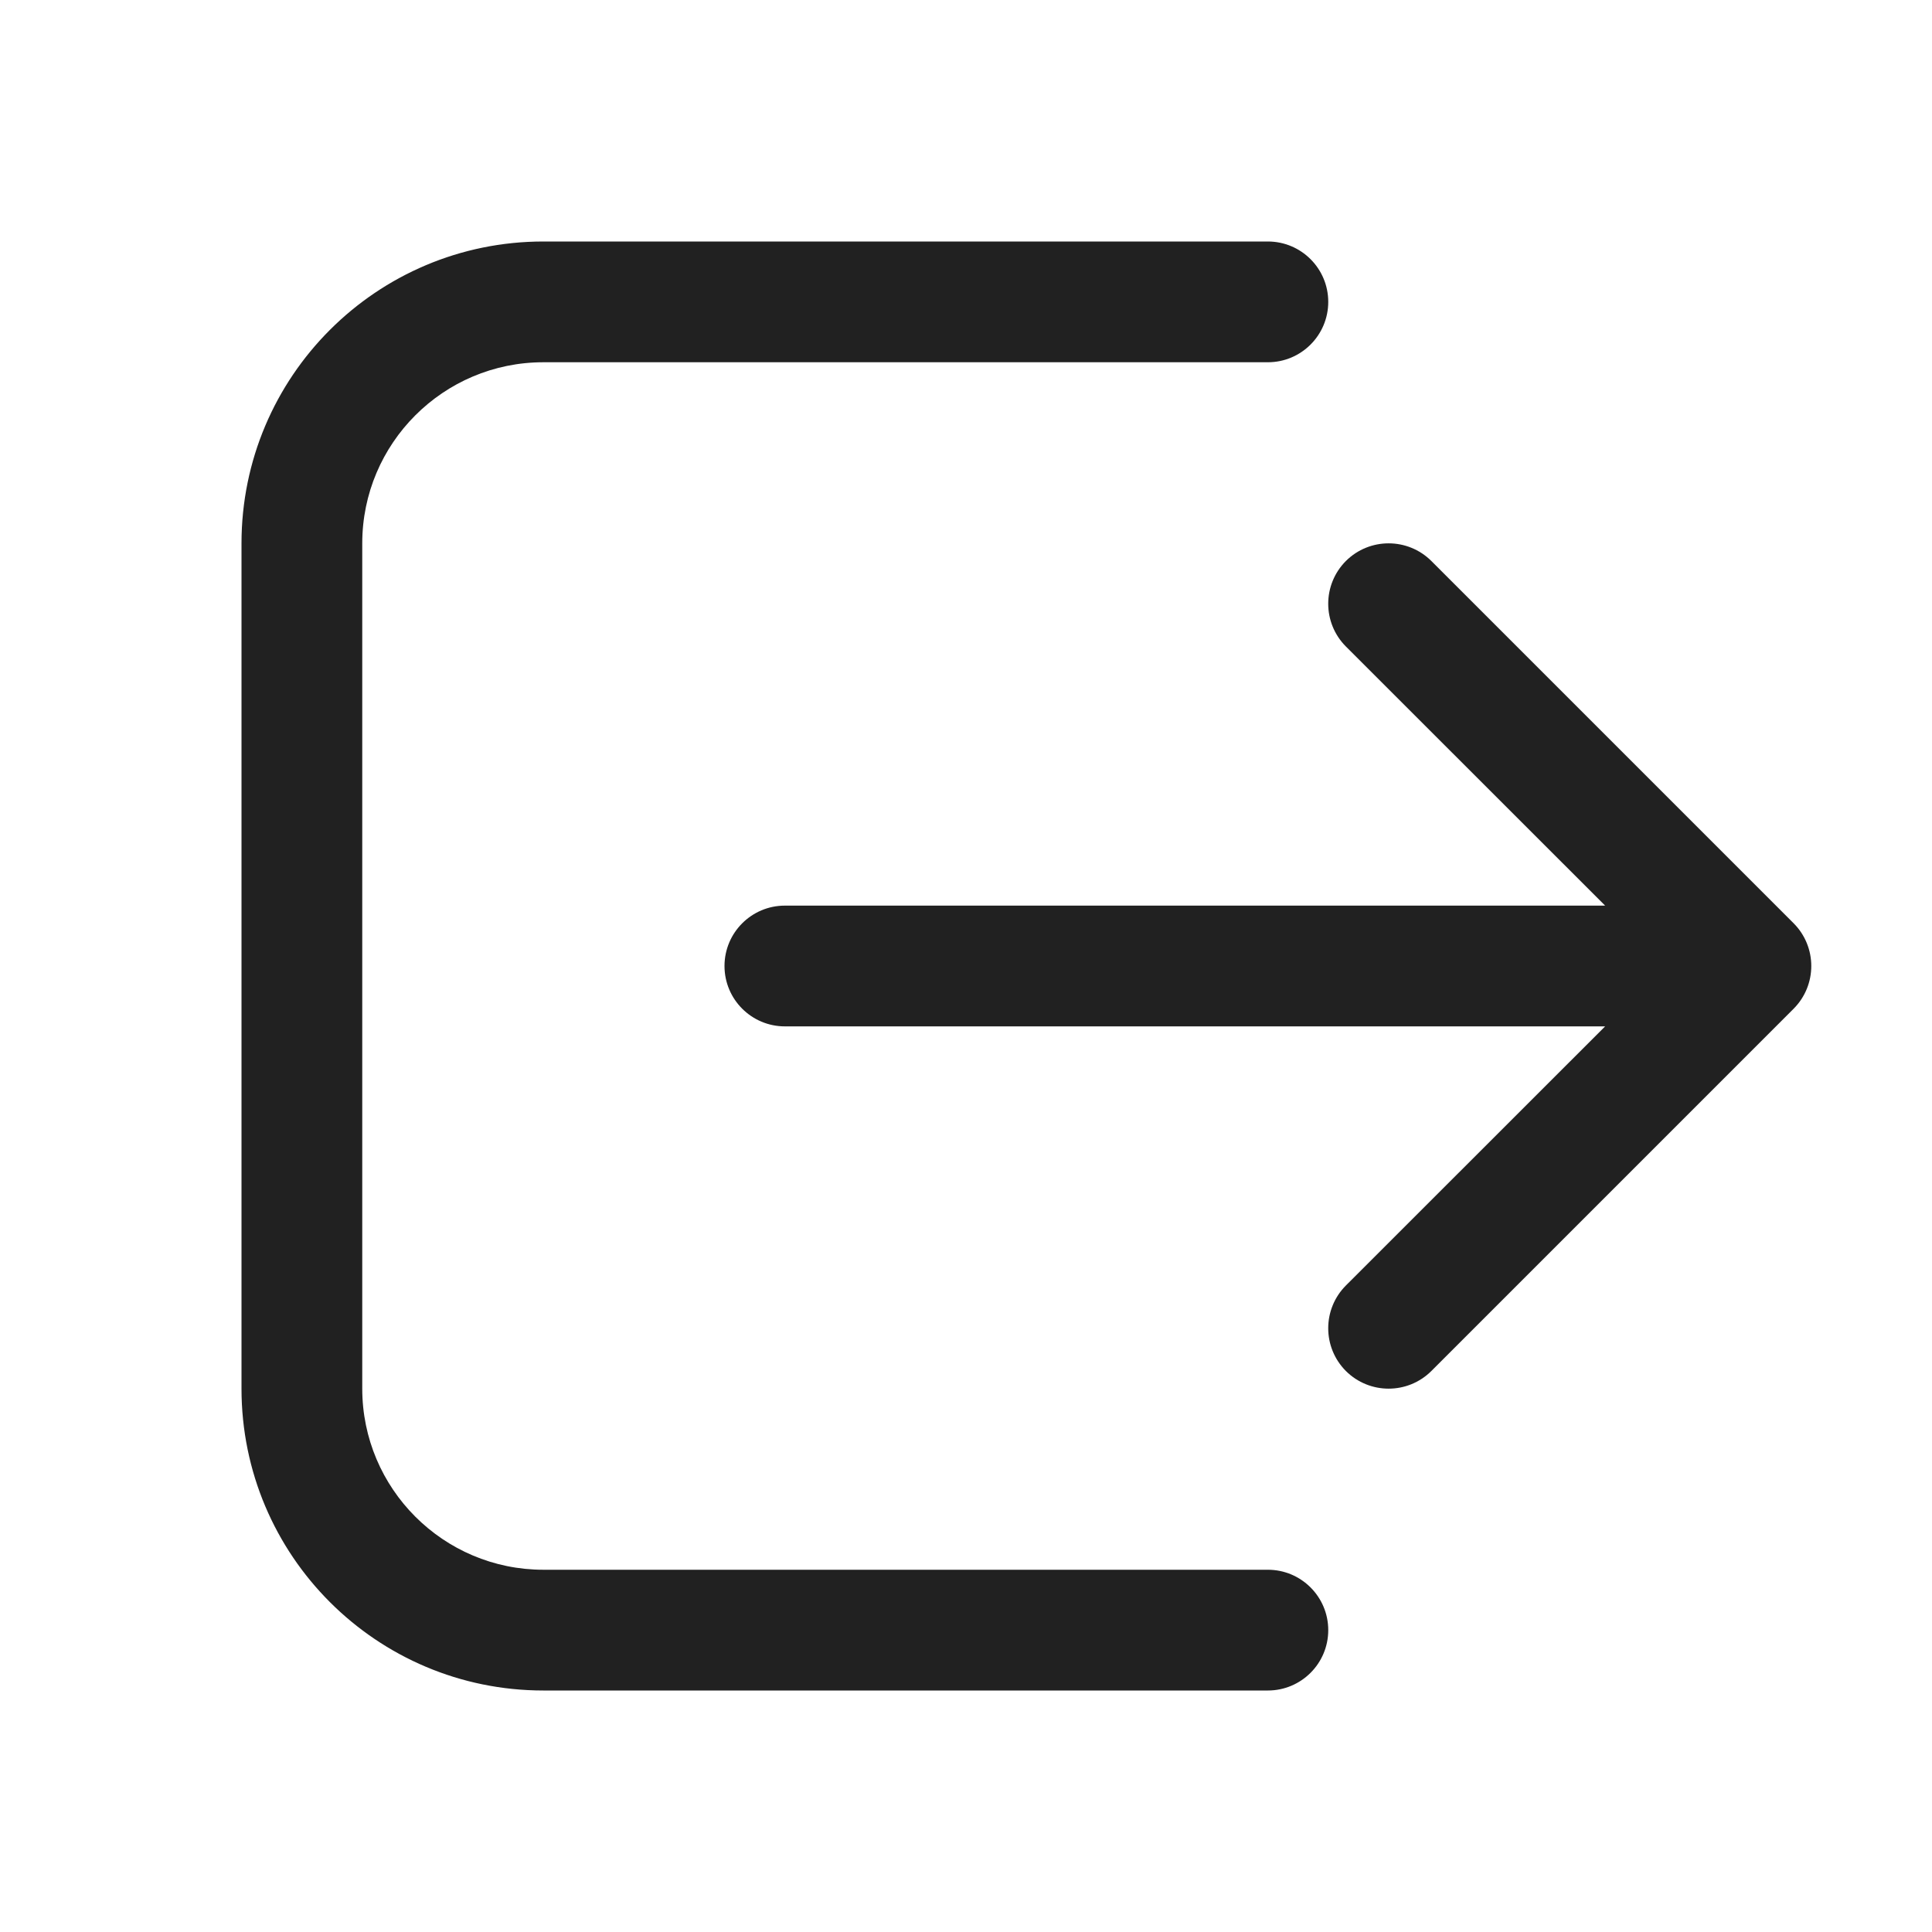 <svg width="16" height="16" viewBox="0 0 16 16" fill="none" xmlns="http://www.w3.org/2000/svg">
<path d="M4.5 2C3.119 2 2 3.119 2 4.5V11.5C2 12.881 3.119 14 4.5 14H10.5C10.776 14 11 13.776 11 13.5C11 13.224 10.776 13 10.5 13H4.5C3.672 13 3 12.328 3 11.5V4.5C3 3.672 3.672 3 4.5 3H10.5C10.776 3 11 2.776 11 2.5C11 2.224 10.776 2 10.5 2H4.5ZM11.854 4.646C11.658 4.451 11.342 4.451 11.146 4.646C10.951 4.842 10.951 5.158 11.146 5.354L13.293 7.5H6.5C6.224 7.5 6 7.724 6 8C6 8.276 6.224 8.5 6.5 8.5H13.293L11.146 10.646C10.951 10.842 10.951 11.158 11.146 11.354C11.342 11.549 11.658 11.549 11.854 11.354L14.854 8.354C15.049 8.158 15.049 7.842 14.854 7.646L11.854 4.646Z" fill="#212121"/>
</svg>
